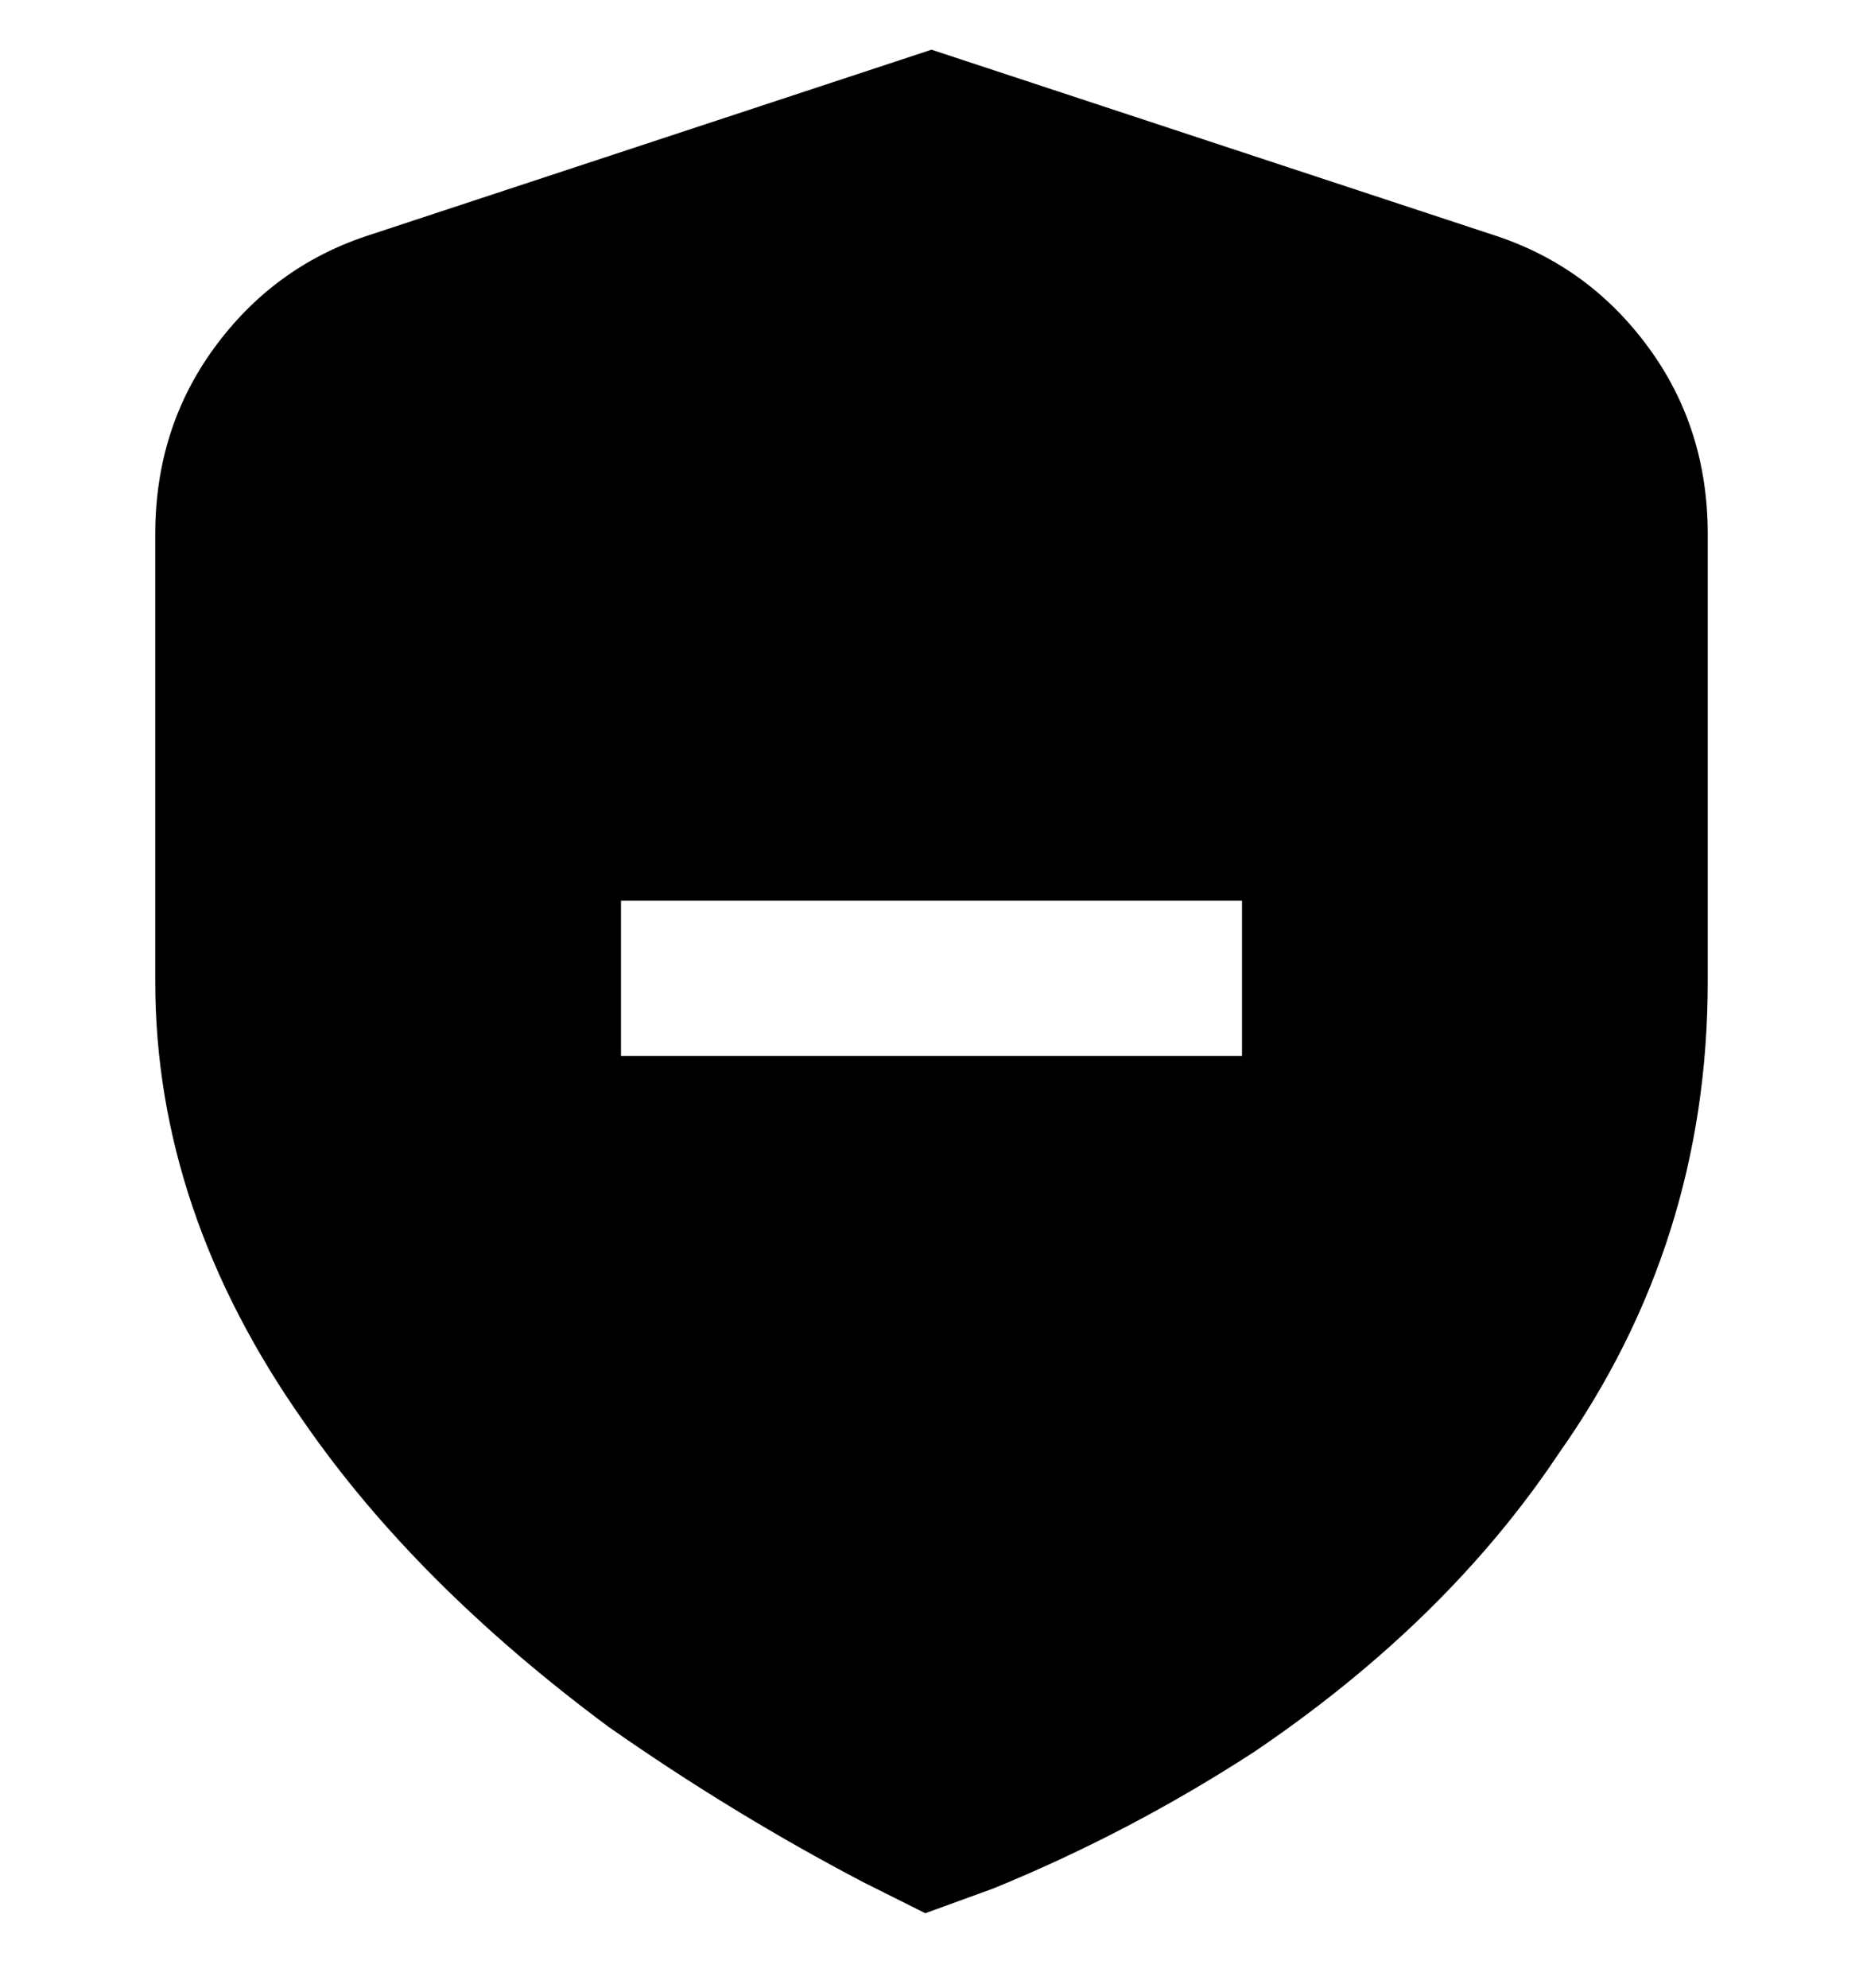<svg viewBox="0 0 300 320" xmlns="http://www.w3.org/2000/svg"><path d="M241 38L150 8 59 38q-15 5-24.5 18T25 86v72q0 37 24 71 18 26 49 49 20 14 41 25l10 5 11-4q22-9 42-22 31-21 49-48 24-34 24-76V86q0-17-9.5-30T241 38zm-41 132H100v-25h100v25z"/></svg>